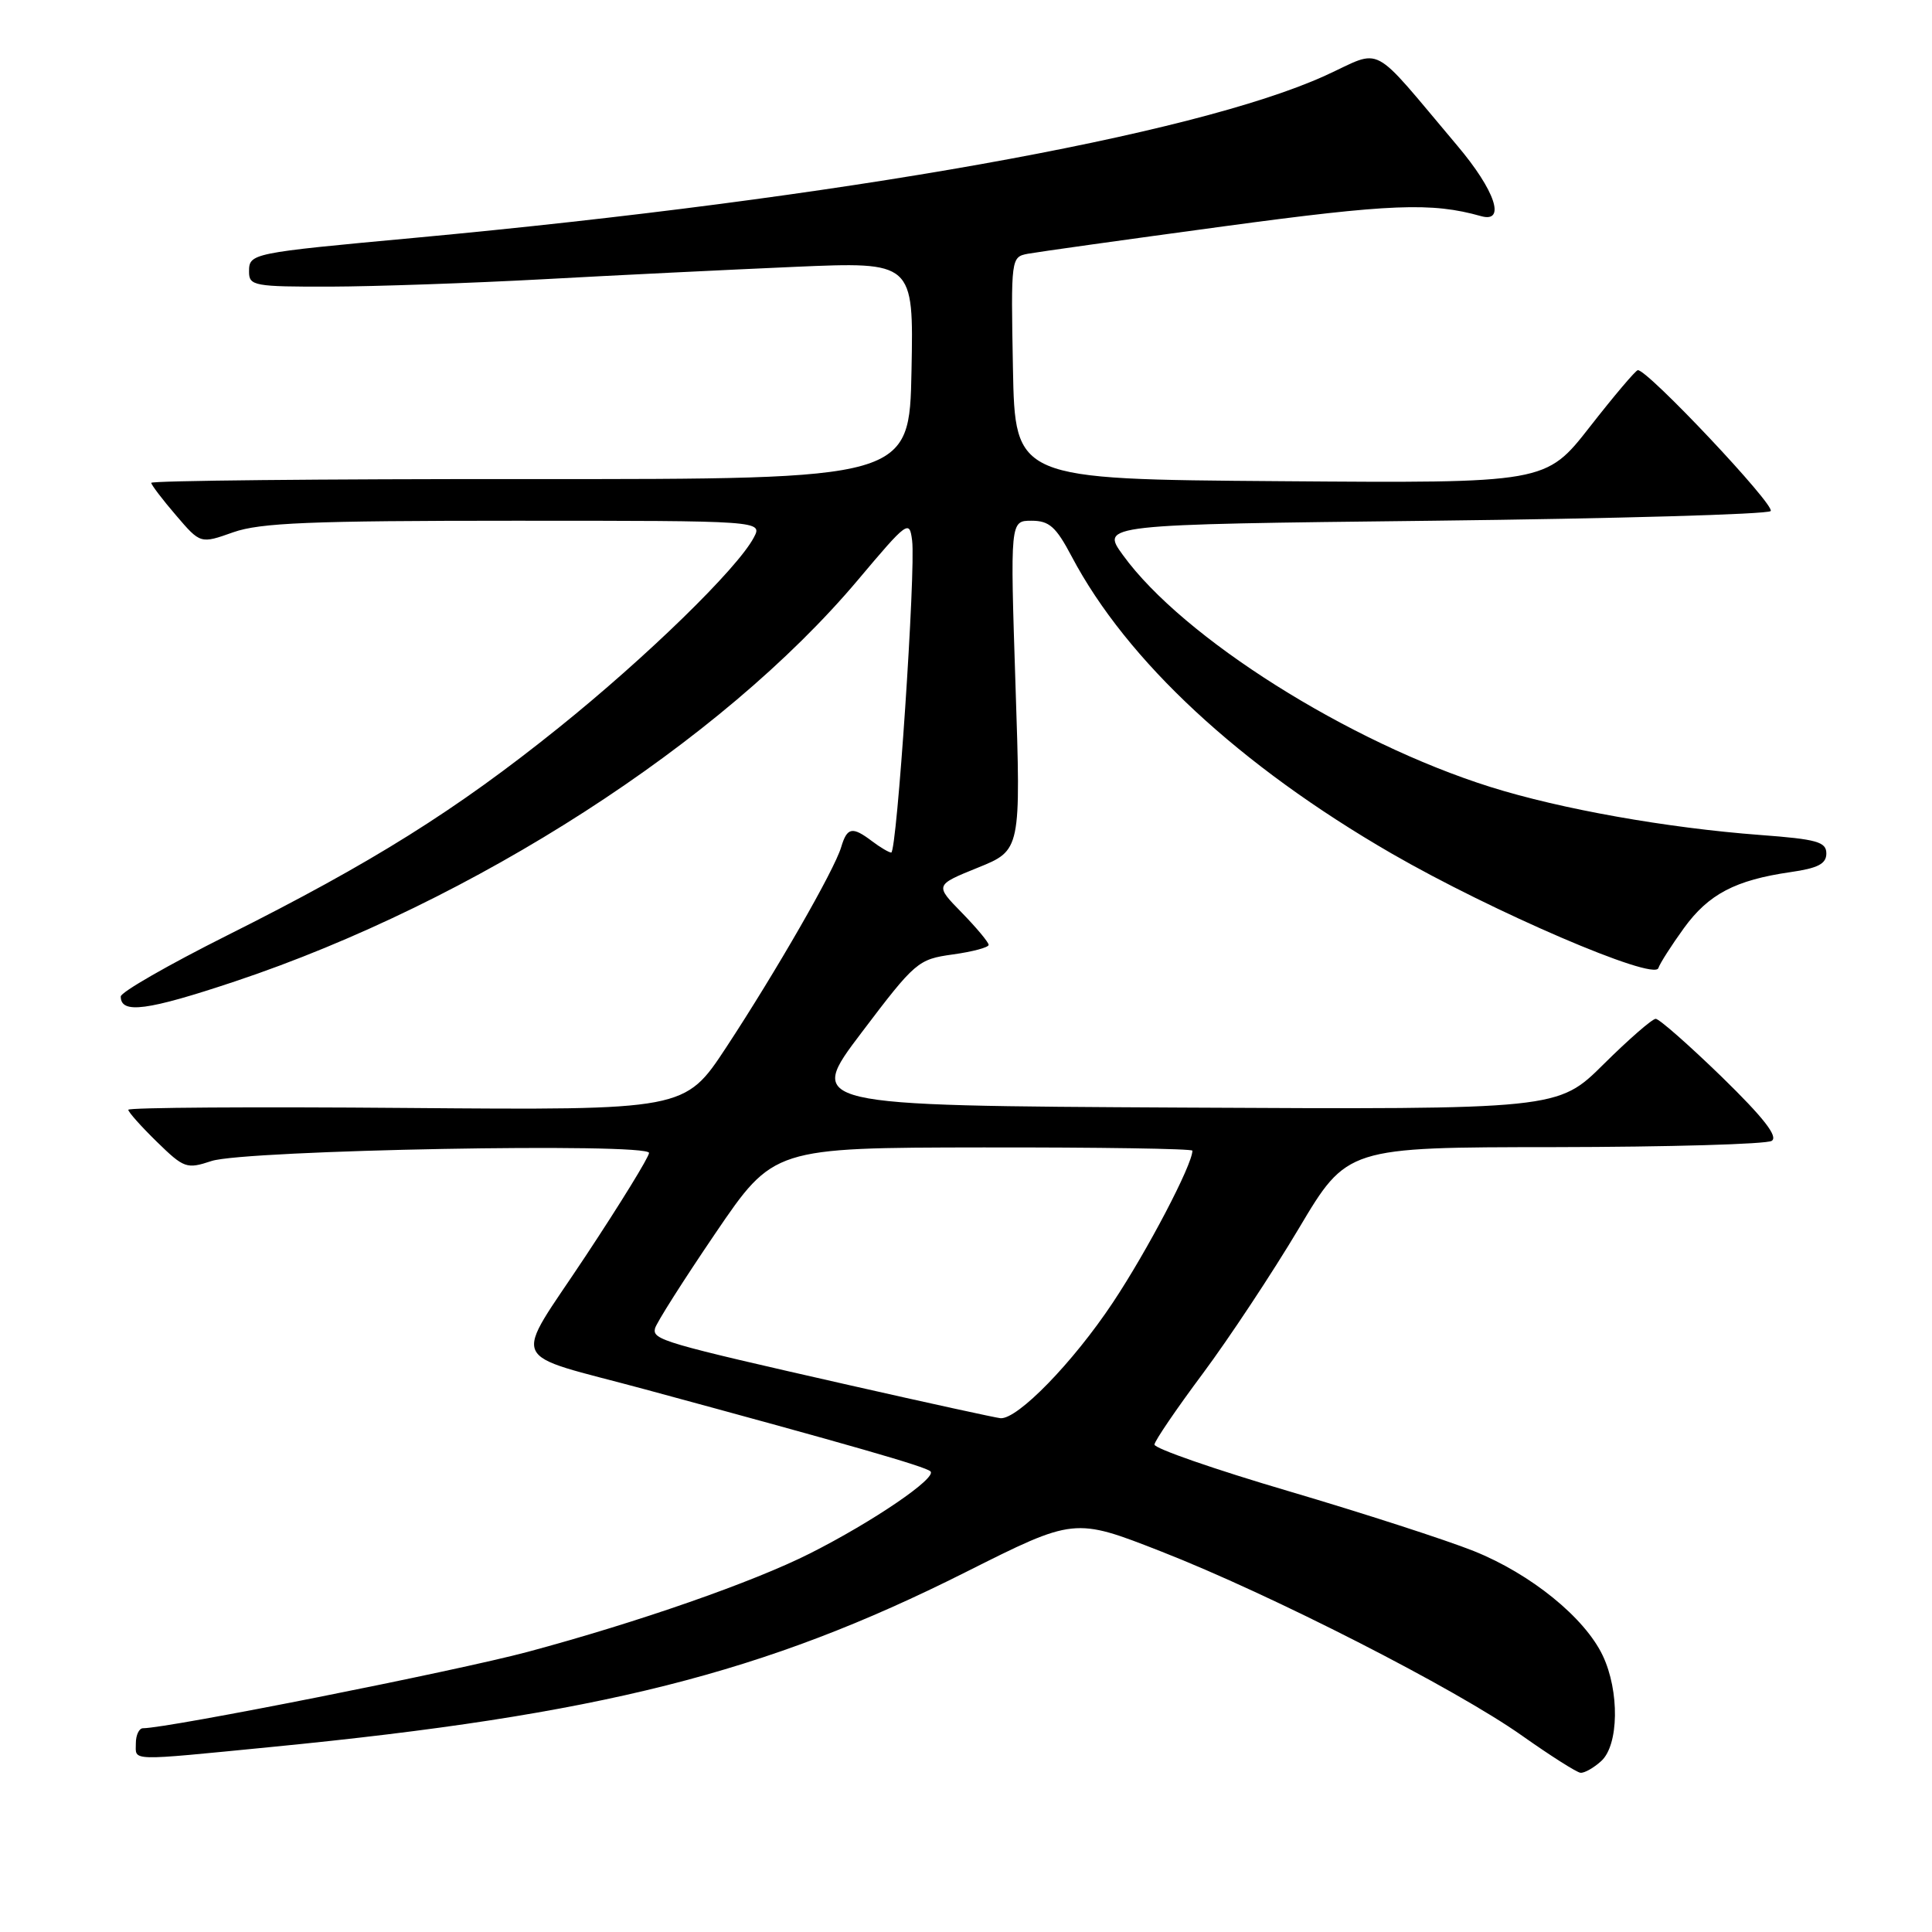 <?xml version="1.0" encoding="UTF-8" standalone="no"?>
<!DOCTYPE svg PUBLIC "-//W3C//DTD SVG 1.1//EN" "http://www.w3.org/Graphics/SVG/1.1/DTD/svg11.dtd" >
<svg xmlns="http://www.w3.org/2000/svg" xmlns:xlink="http://www.w3.org/1999/xlink" version="1.1" viewBox="0 0 256 256">
 <g >
 <path fill="currentColor"
d=" M 212.17 233.35 C 214.51 231.23 214.61 224.09 212.37 219.37 C 209.98 214.34 202.84 208.55 195.28 205.52 C 191.62 204.06 180.59 200.49 170.76 197.59 C 160.94 194.70 152.94 191.92 152.97 191.41 C 153.01 190.91 155.89 186.68 159.38 182.00 C 162.86 177.32 168.59 168.67 172.11 162.76 C 178.50 152.02 178.50 152.02 206.00 152.00 C 221.12 151.98 234.07 151.61 234.76 151.17 C 235.65 150.61 233.68 148.09 228.13 142.68 C 223.78 138.46 219.85 135.00 219.39 135.00 C 218.93 135.00 215.83 137.70 212.49 141.01 C 206.43 147.02 206.43 147.02 156.63 146.76 C 106.83 146.50 106.83 146.50 114.17 136.81 C 121.28 127.42 121.64 127.11 126.25 126.47 C 128.86 126.11 131.00 125.54 131.00 125.20 C 131.00 124.86 129.40 122.94 127.44 120.93 C 123.87 117.28 123.87 117.28 129.57 114.97 C 135.28 112.66 135.28 112.66 134.56 90.83 C 133.85 69.00 133.85 69.00 136.68 69.00 C 139.03 69.00 139.92 69.79 142.00 73.73 C 149.30 87.56 164.27 101.46 184.39 113.09 C 197.76 120.81 219.16 130.01 219.74 128.28 C 219.95 127.65 221.47 125.27 223.12 122.99 C 226.39 118.48 229.93 116.62 237.25 115.56 C 240.89 115.04 242.00 114.46 242.00 113.09 C 242.00 111.55 240.75 111.20 233.25 110.64 C 220.87 109.71 206.83 107.21 197.50 104.28 C 178.70 98.37 156.74 84.52 148.80 73.56 C 145.85 69.50 145.85 69.50 189.84 69.00 C 214.04 68.72 234.19 68.15 234.62 67.72 C 235.32 67.02 218.28 48.93 217.02 49.05 C 216.73 49.07 213.87 52.45 210.66 56.56 C 204.82 64.03 204.82 64.03 169.66 63.76 C 134.50 63.50 134.50 63.50 134.22 48.78 C 133.95 34.15 133.96 34.05 136.22 33.62 C 137.48 33.39 149.15 31.75 162.17 29.99 C 184.28 27.00 189.70 26.79 196.25 28.64 C 199.58 29.58 198.12 25.24 193.10 19.30 C 181.35 5.38 183.40 6.47 175.60 10.02 C 158.23 17.92 111.31 26.28 55.00 31.51 C 33.15 33.53 33.00 33.56 33.00 36.02 C 33.00 37.87 33.69 38.00 43.75 37.98 C 49.66 37.96 62.38 37.52 72.00 37.00 C 81.62 36.47 96.60 35.74 105.28 35.36 C 121.06 34.68 121.06 34.68 120.78 49.09 C 120.50 63.50 120.50 63.50 70.25 63.48 C 42.61 63.46 20.02 63.69 20.04 63.98 C 20.06 64.26 21.53 66.20 23.32 68.28 C 26.56 72.07 26.56 72.07 30.90 70.53 C 34.47 69.27 41.14 69.00 68.16 69.00 C 101.07 69.00 101.07 69.00 99.87 71.25 C 97.69 75.36 85.64 87.10 74.00 96.45 C 60.40 107.38 49.32 114.32 30.11 123.94 C 22.35 127.83 16.00 131.47 16.00 132.04 C 16.00 134.39 19.49 133.93 31.17 130.03 C 62.80 119.46 95.57 98.34 113.66 76.87 C 120.27 69.02 120.51 68.85 120.86 71.62 C 121.36 75.50 118.84 113.01 118.09 112.97 C 117.77 112.95 116.63 112.28 115.56 111.47 C 112.93 109.48 112.25 109.61 111.46 112.25 C 110.55 115.31 102.85 128.70 96.21 138.81 C 90.74 147.11 90.74 147.11 53.87 146.81 C 33.59 146.64 17.00 146.75 17.00 147.05 C 17.00 147.35 18.70 149.26 20.78 151.29 C 24.39 154.81 24.73 154.93 28.03 153.84 C 32.47 152.38 86.00 151.39 86.00 152.77 C 86.00 153.30 82.22 159.45 77.60 166.43 C 67.86 181.16 66.93 179.08 85.45 184.09 C 112.80 191.50 122.56 194.31 123.29 194.96 C 124.22 195.80 115.70 201.61 107.34 205.83 C 99.77 209.65 84.53 214.96 69.89 218.89 C 60.46 221.41 22.25 229.00 18.95 229.00 C 18.43 229.00 18.00 229.90 18.00 231.00 C 18.00 233.39 16.80 233.36 36.00 231.48 C 79.37 227.24 101.30 221.72 127.93 208.33 C 142.36 201.08 142.36 201.08 153.84 205.57 C 168.42 211.27 192.87 223.75 201.70 230.00 C 205.44 232.64 208.91 234.85 209.42 234.90 C 209.93 234.96 211.17 234.26 212.17 233.35 Z  M 112.50 183.53 C 87.88 177.95 86.44 177.53 86.79 176.03 C 86.95 175.33 90.55 169.66 94.79 163.42 C 102.50 152.08 102.50 152.08 130.25 152.04 C 145.51 152.02 158.00 152.21 158.00 152.47 C 158.00 154.33 152.02 165.75 147.45 172.61 C 142.18 180.54 134.83 188.09 132.57 187.92 C 131.98 187.87 122.95 185.90 112.50 183.53 Z "/>
</g>
</svg>